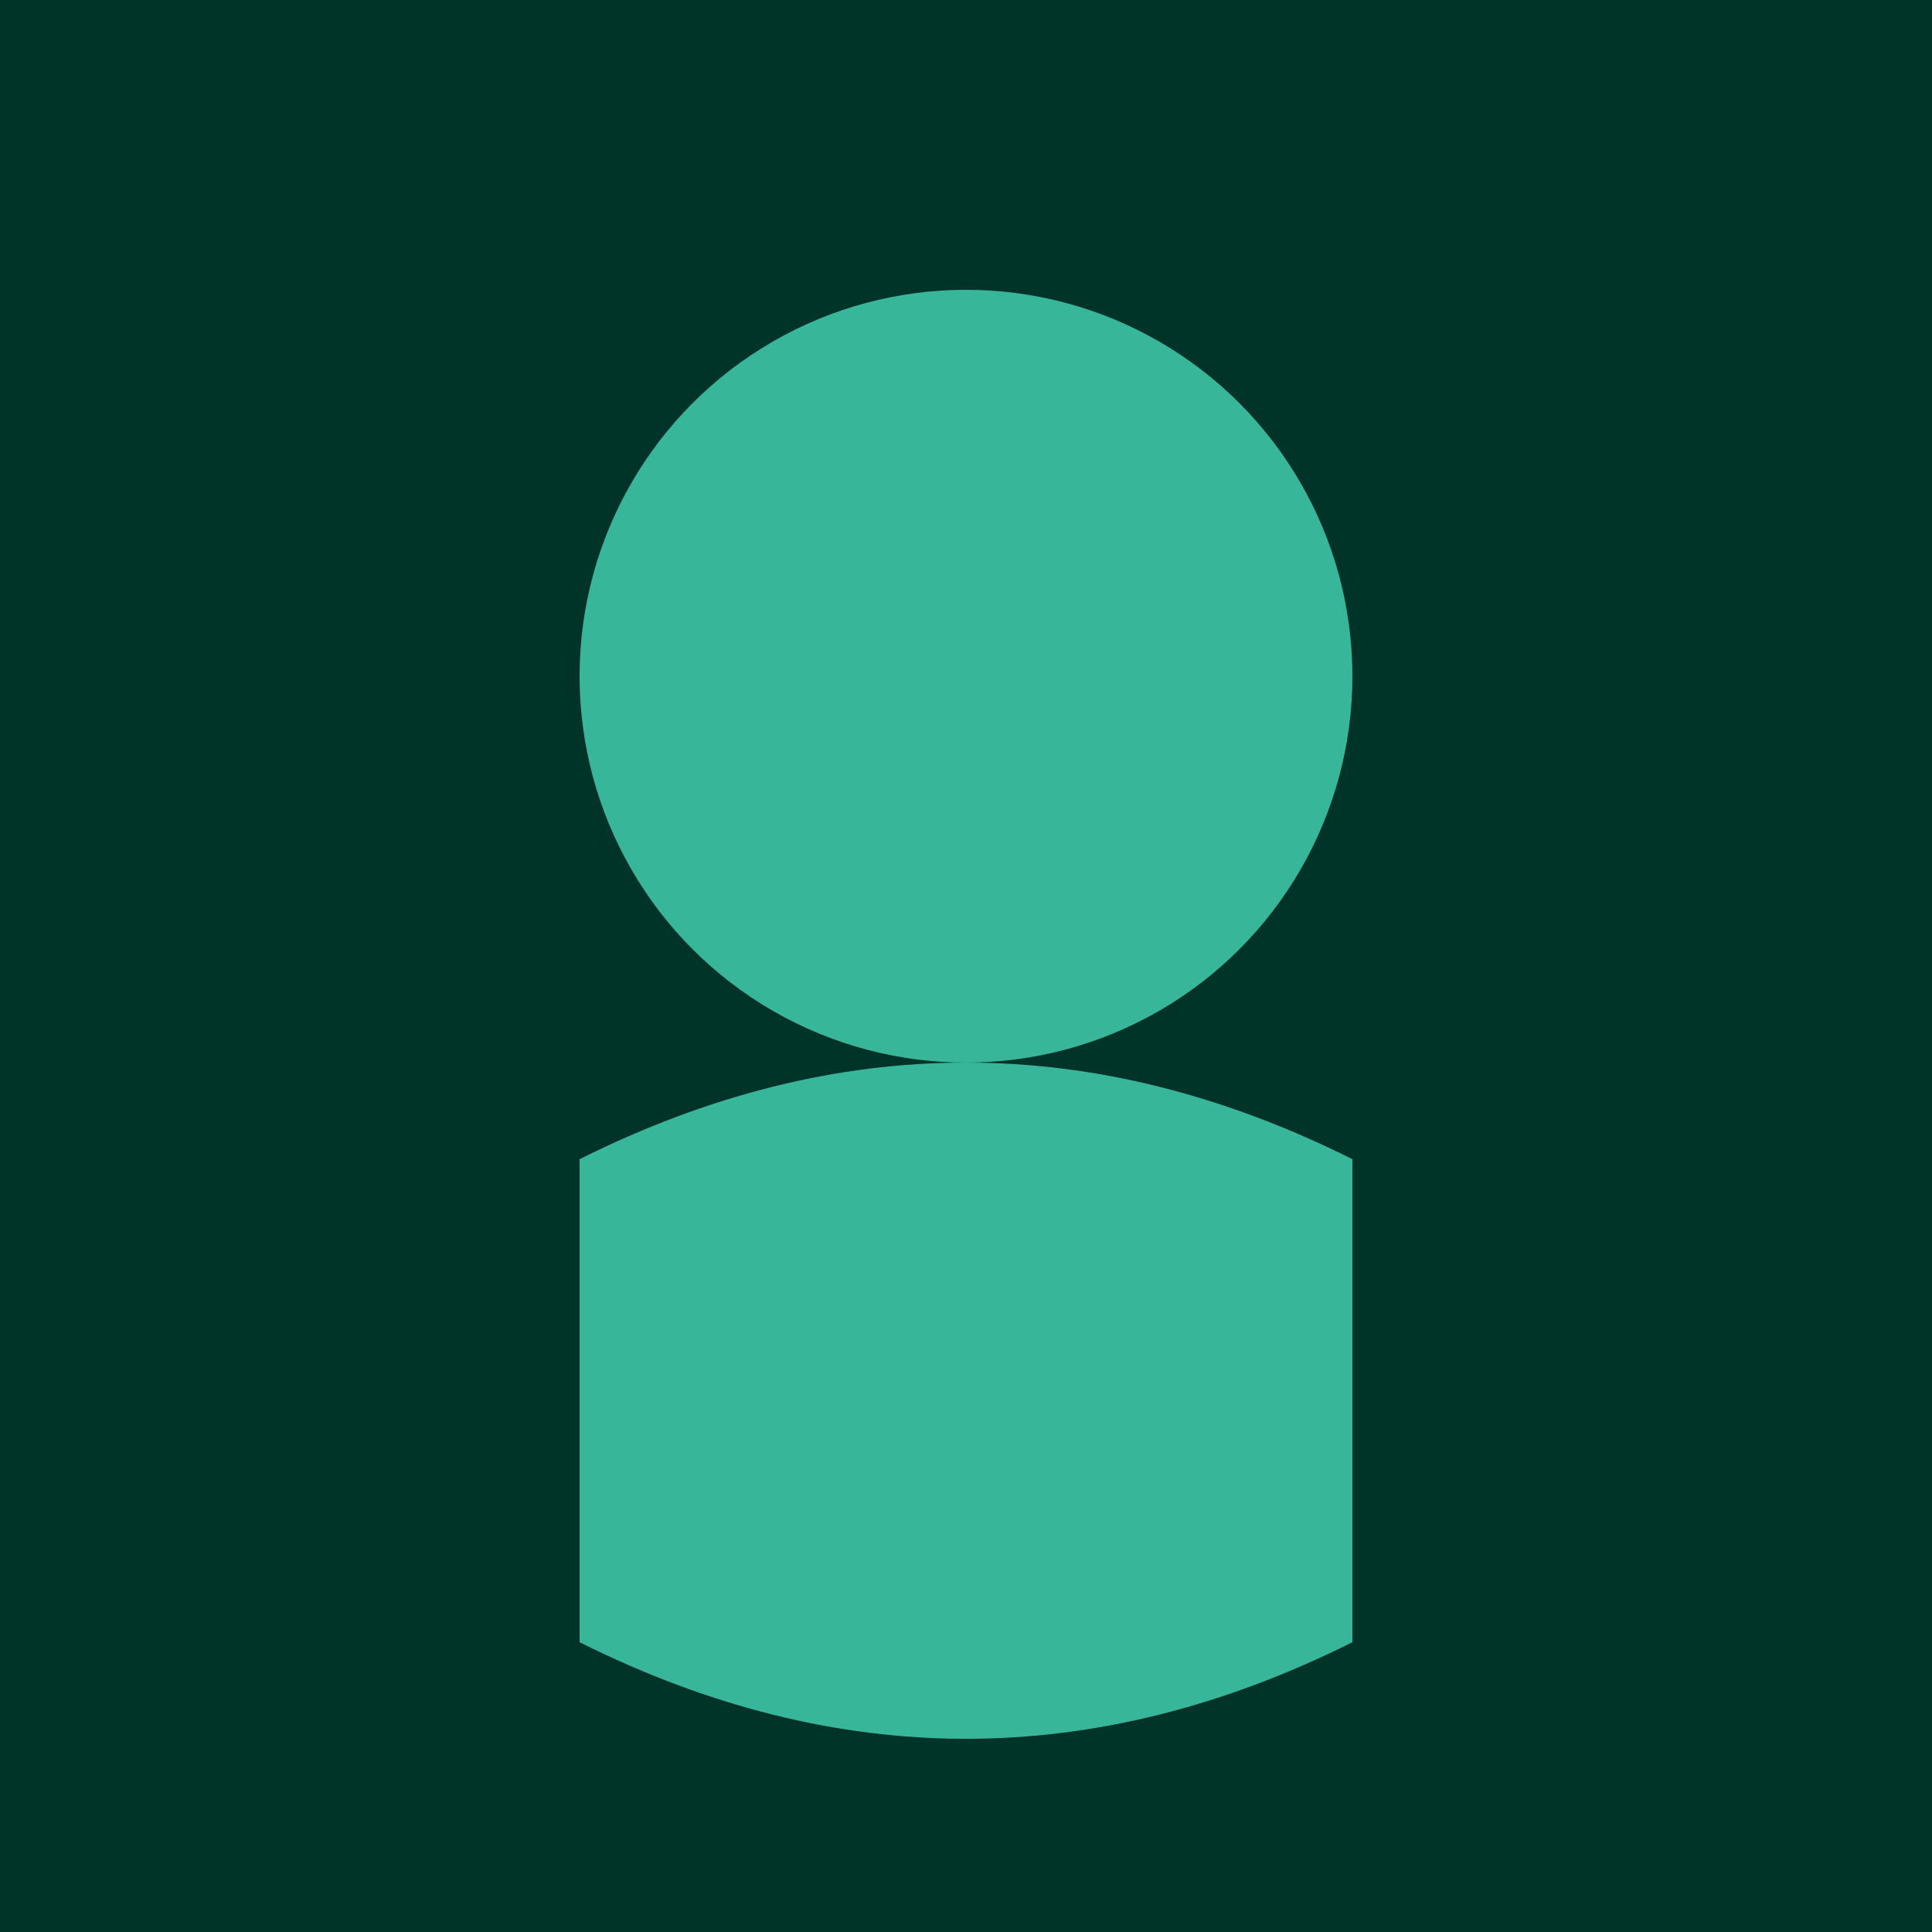 <svg xmlns="http://www.w3.org/2000/svg" viewBox="0 0 200 200">
  <rect width="200" height="200" fill="#003428"/>
  <circle cx="100" cy="70" r="40" fill="#38B69A"/>
  <path d="M60 120 Q100 100 140 120 L140 170 Q100 190 60 170 Z" fill="#38B69A"/>
</svg>